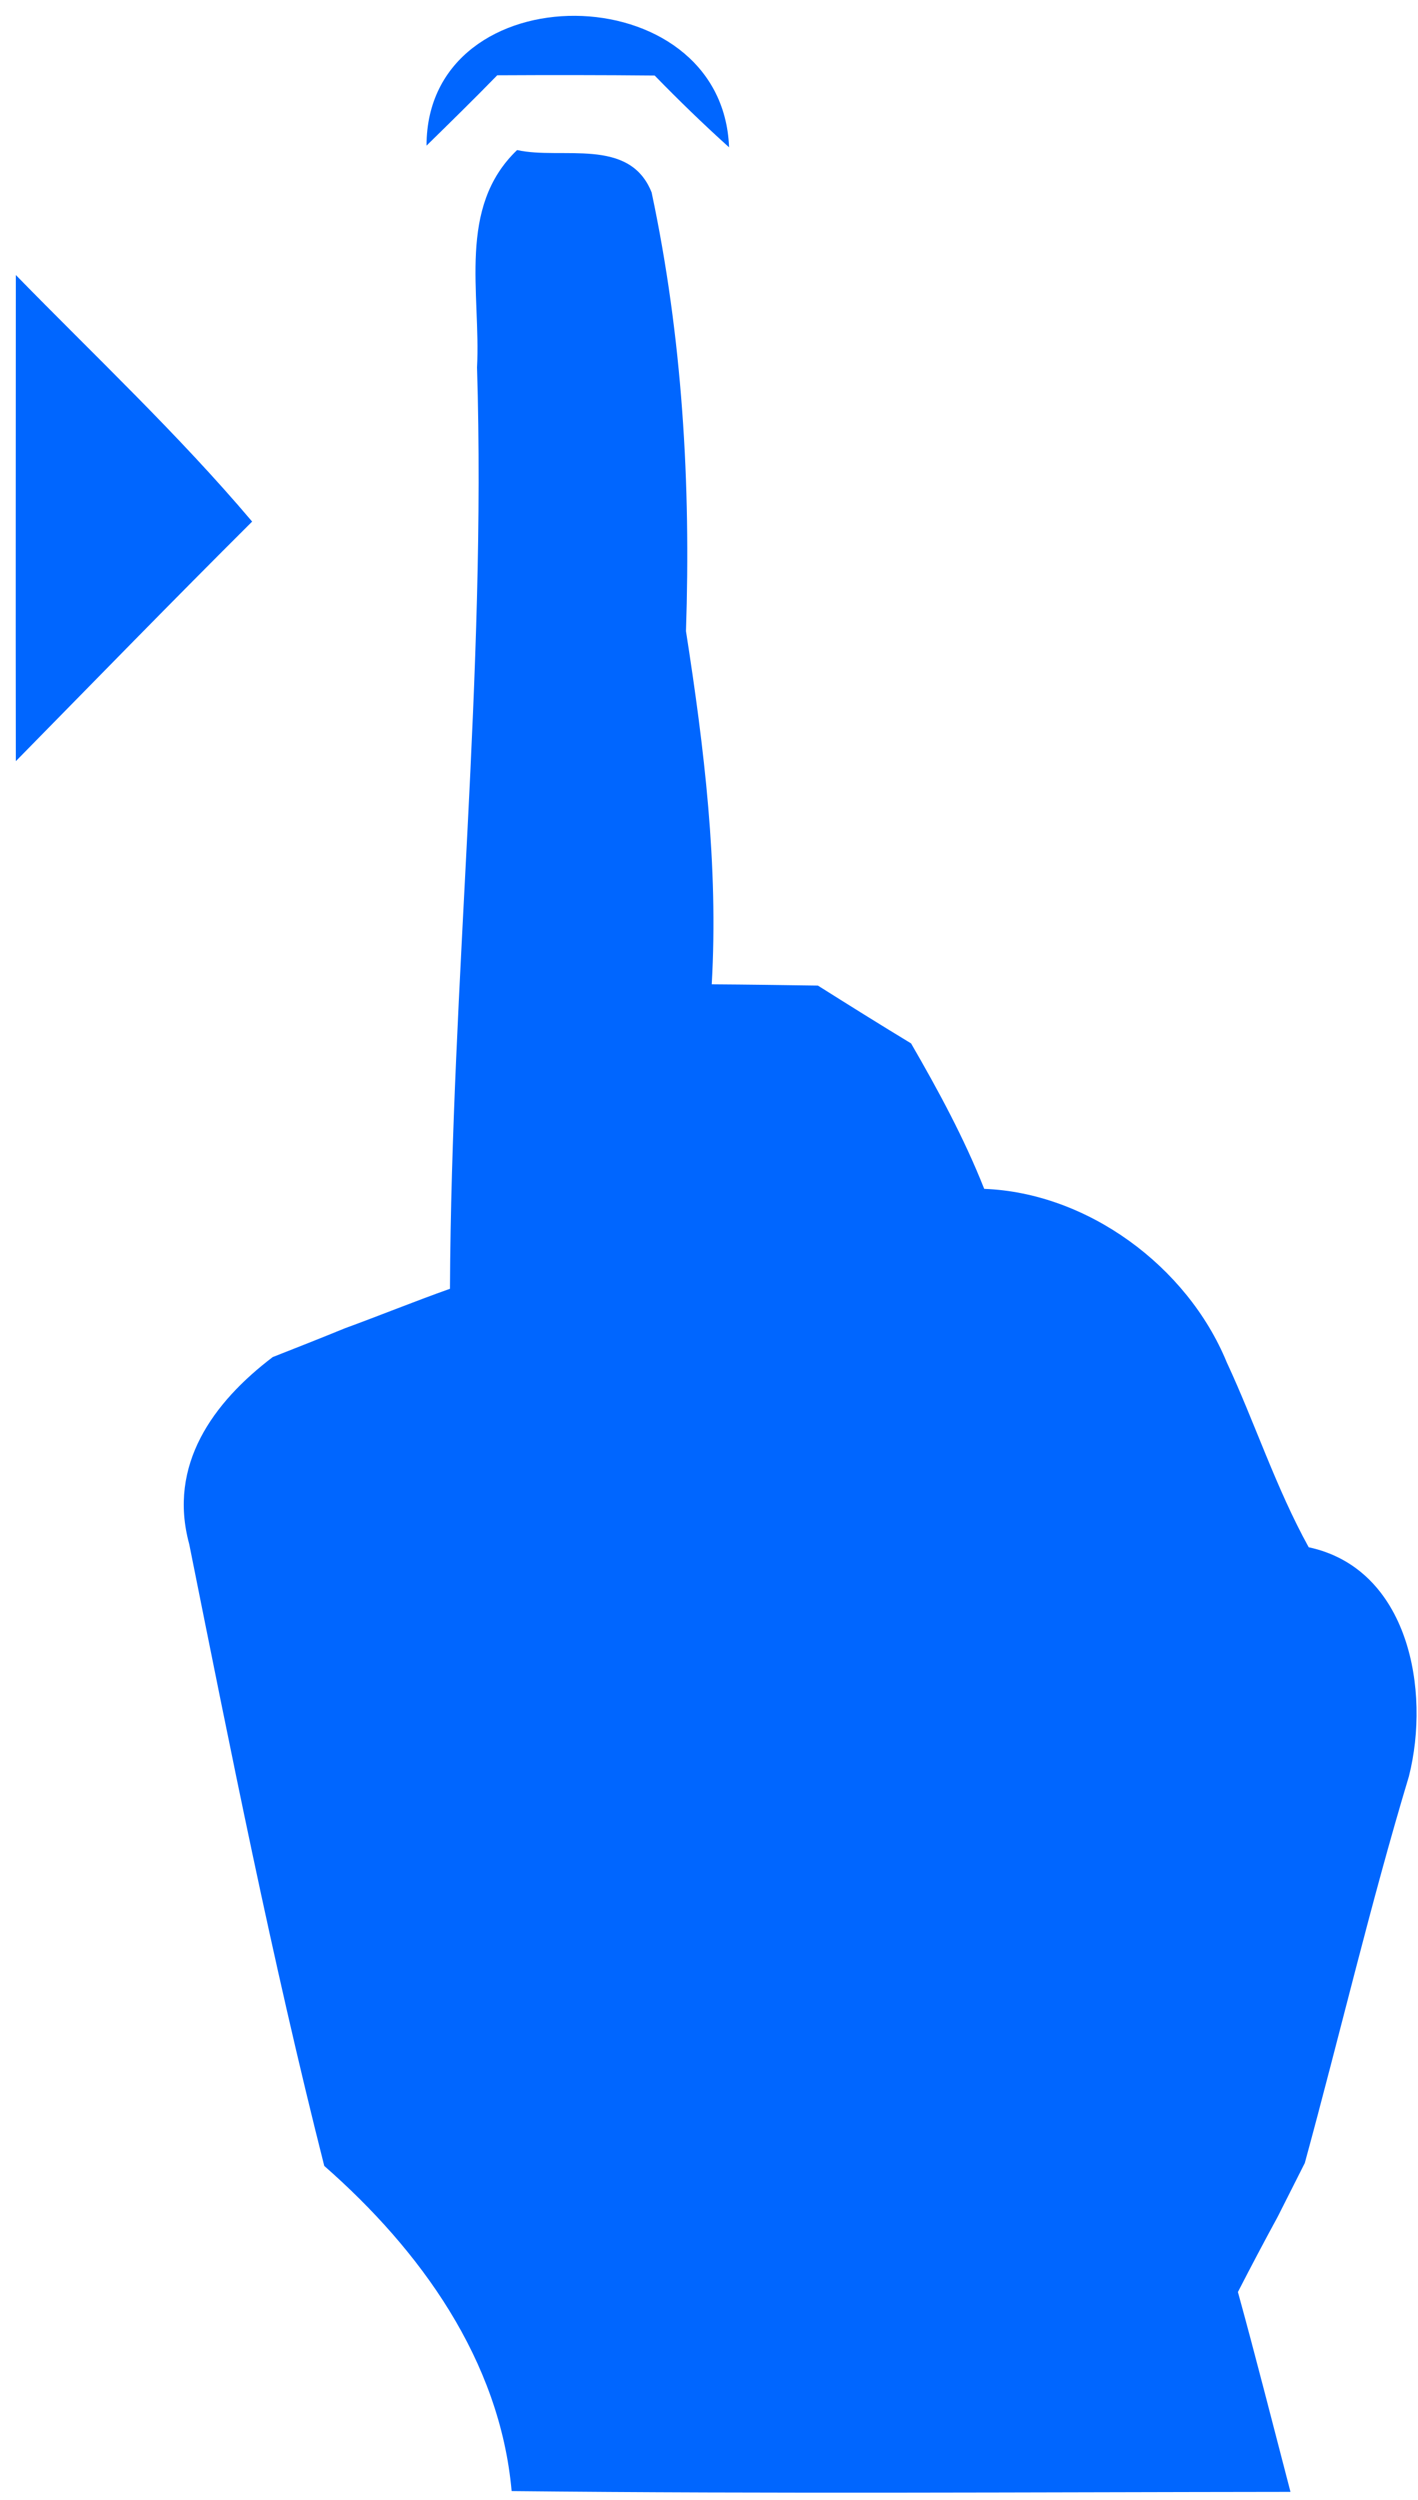 ﻿<?xml version="1.0" encoding="utf-8"?>
<svg version="1.1" xmlns:xlink="http://www.w3.org/1999/xlink" width="59px" height="104px" xmlns="http://www.w3.org/2000/svg">
  <g transform="matrix(1 0 0 1 -681 -4480 )">
    <path d="M 17.747 6.059  C 17.747 -1.206  30.061 -1.101  30.335 6.129  C 29.26 5.161  28.228 4.158  27.24 3.143  C 25.045 3.12  22.862 3.12  20.689 3.132  C 19.723 4.123  18.735 5.091  17.747 6.059  Z M 7.873 64.238  C 6.974 60.941  8.869 58.339  11.348 56.457  C 12.344 56.065  13.341 55.673  14.348 55.26  C 15.809 54.726  17.249 54.139  18.722 53.616  C 18.787 40.818  20.238 28.085  19.848 15.286  C 20.01 12.196  19.014 8.637  21.515 6.243  C 23.378 6.656  26.193 5.688  27.113 8.006  C 28.391 14.024  28.748 20.108  28.542 26.256  C 29.3 31.121  29.896 36.008  29.614 40.949  C 31.076 40.959  32.548 40.981  34.032 41.003  C 35.309 41.808  36.598 42.614  37.908 43.408  C 39.034 45.356  40.117 47.348  40.951 49.459  C 45.238 49.622  49.396 52.669  51.042 56.674  C 52.222 59.21  53.088 61.898  54.452 64.369  C 58.61 65.261  59.53 70.311  58.621 73.902  C 57.018 79.224  55.752 84.633  54.29 89.987  C 54.008 90.542  53.445 91.663  53.164 92.218  C 52.601 93.252  52.049 94.297  51.507 95.352  C 52.265 98.106  52.969 100.892  53.694 103.667  C 42.889 103.678  32.083 103.754  21.288 103.634  C 20.801 98.182  17.477 93.6  13.492 90.107  C 11.327 81.553  9.605 72.879  7.873 64.238  Z M 0.659 11.442  C 3.968 14.832  7.423 18.072  10.491 21.699  C 7.182 24.993  3.926 28.34  0.659 31.666  C 0.649 24.928  0.659 18.191  0.659 11.442  Z " fill-rule="nonzero" fill="#0066ff" stroke="none" transform="matrix(1 0 0 1 681 4480 )" />
  </g>
</svg>